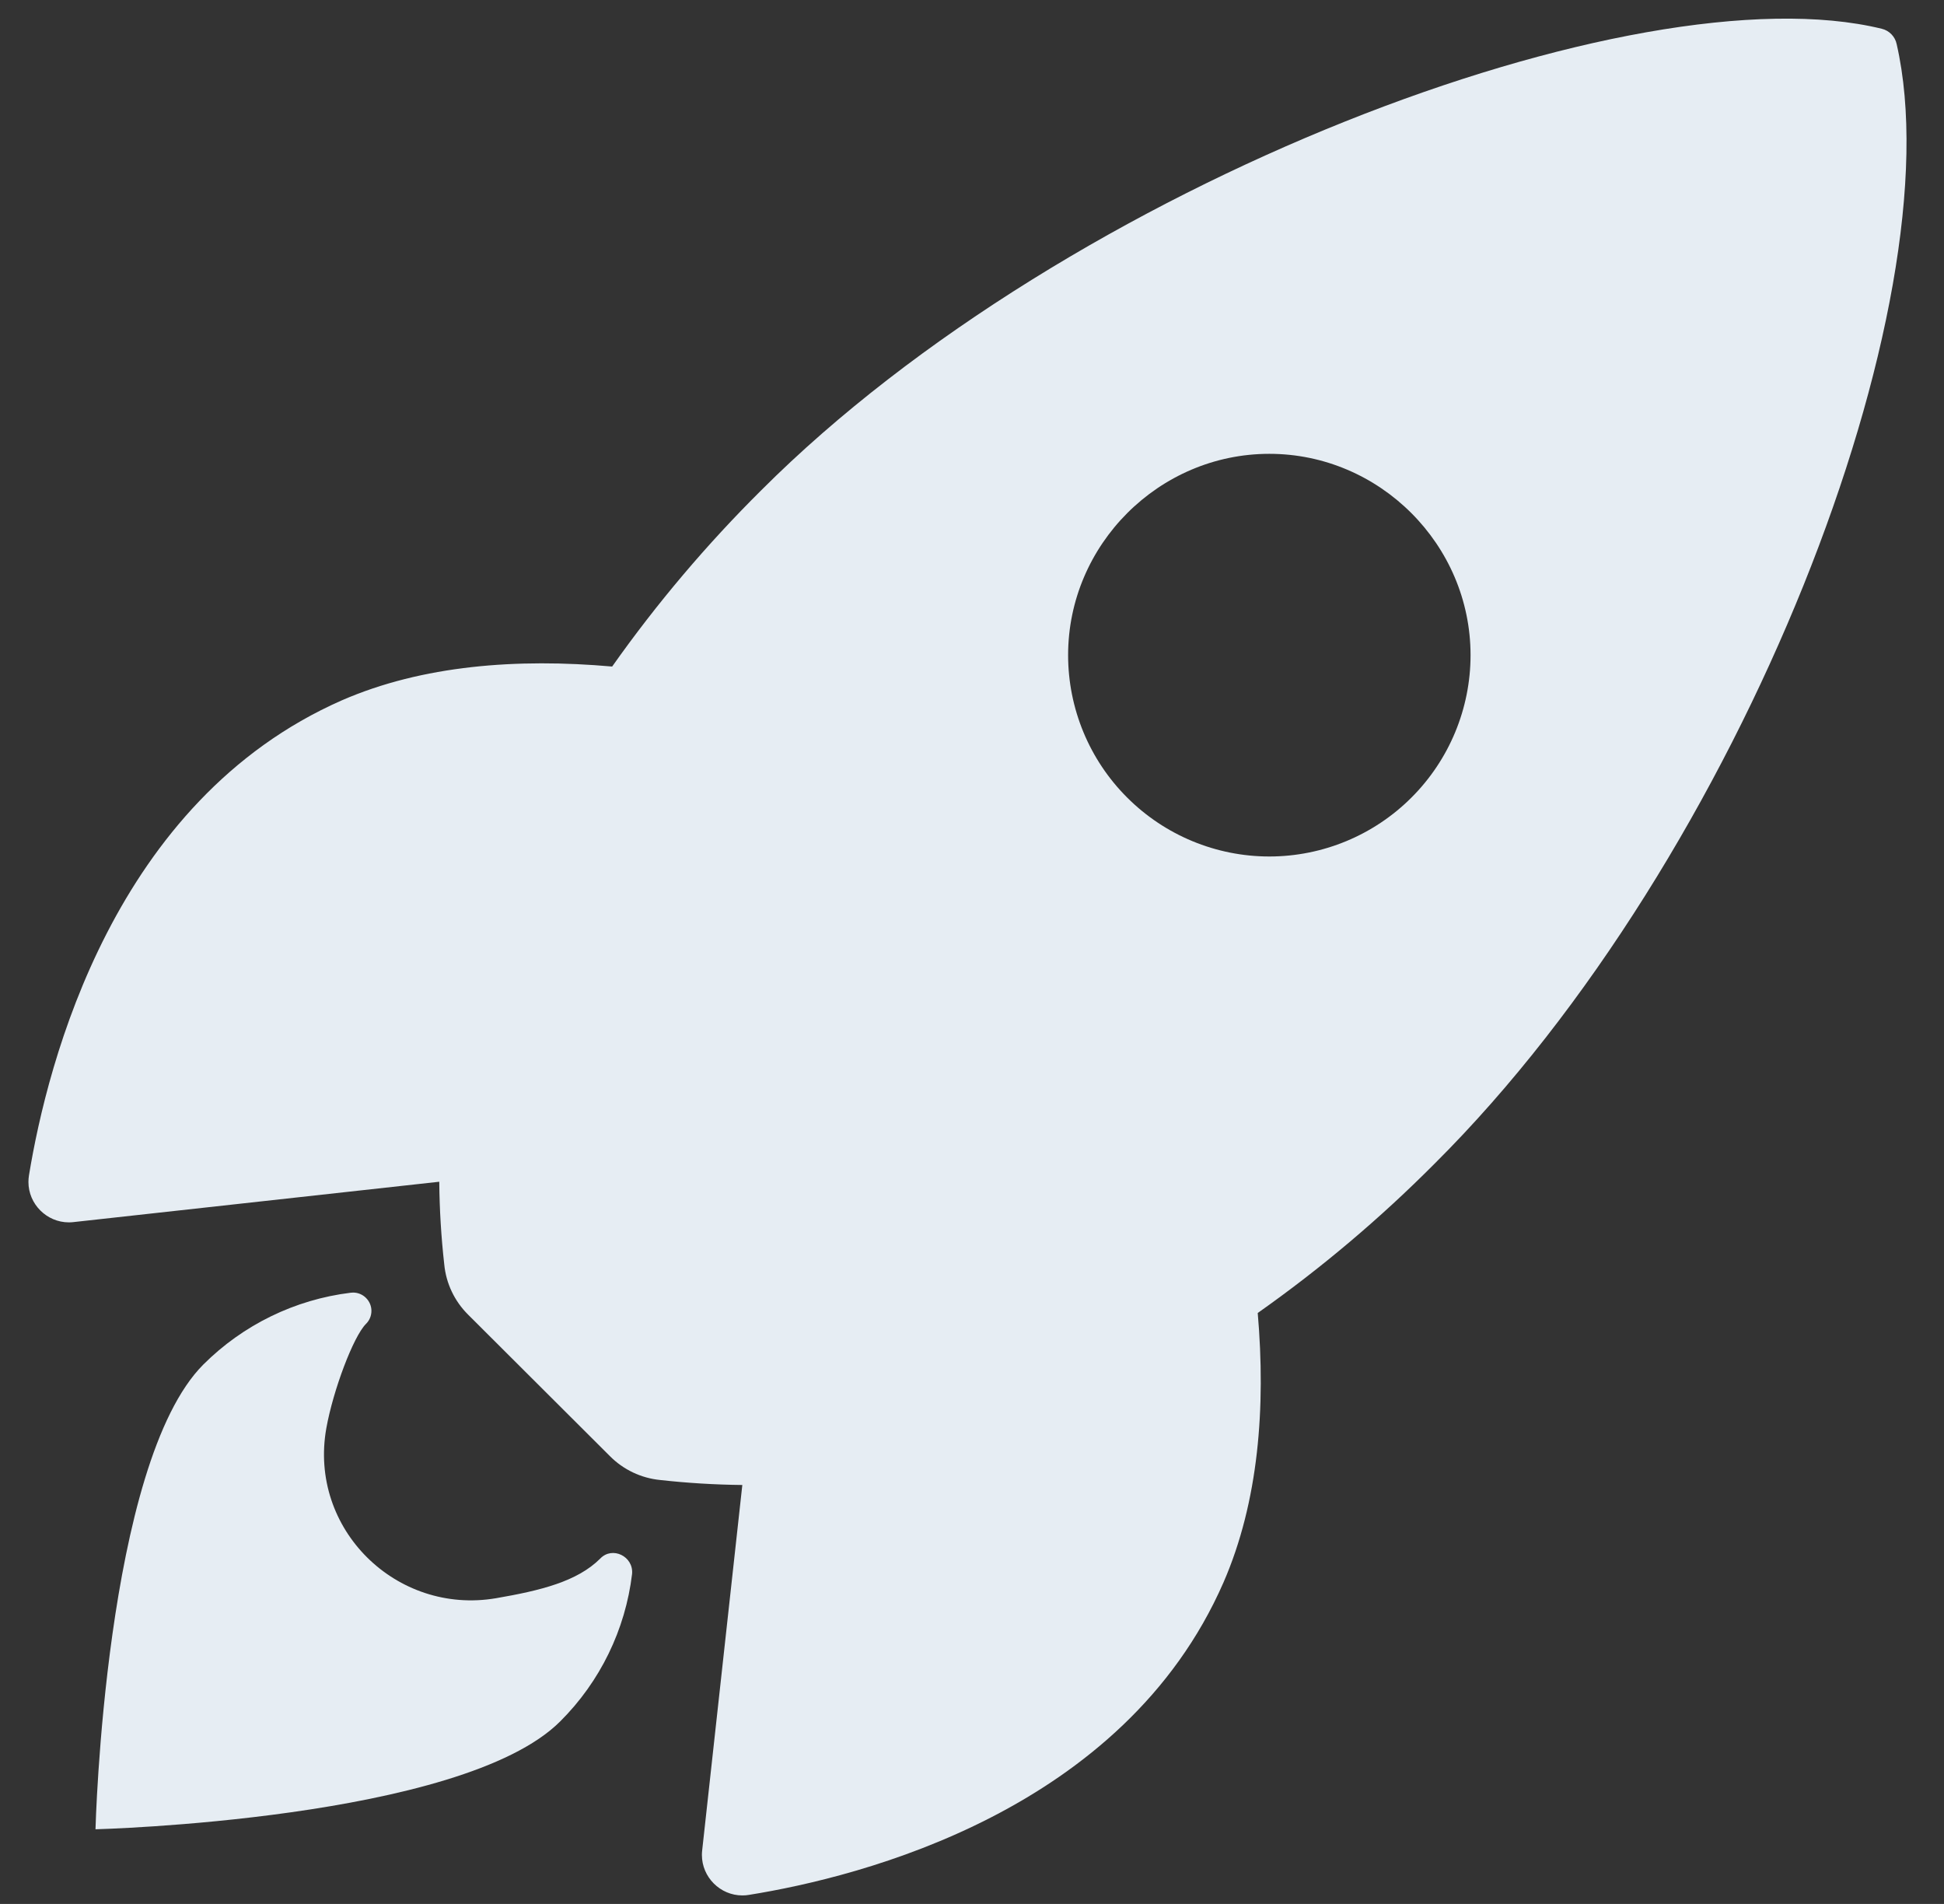 <?xml version="1.0" encoding="UTF-8" standalone="no"?>
<!DOCTYPE svg PUBLIC "-//W3C//DTD SVG 1.1//EN" "http://www.w3.org/Graphics/SVG/1.1/DTD/svg11.dtd">
<svg width="100%" height="100%" viewBox="0 0 48 47" version="1.1" xmlns="http://www.w3.org/2000/svg" xmlns:xlink="http://www.w3.org/1999/xlink" xml:space="preserve" xmlns:serif="http://www.serif.com/" style="fill-rule:evenodd;clip-rule:evenodd;stroke-linejoin:round;stroke-miterlimit:2;">
    <rect x="0" y="0" width="48" height="47" fill="#333333" stroke="none"/>
    <g id="icon-demo-dark">
        <g>
            <path d="M46.831,1.088C46.792,0.902 46.648,0.754 46.463,0.71C40.4,-0.773 26.392,4.51 18.803,12.096C17.449,13.439 16.215,14.897 15.115,16.454C12.774,16.247 10.434,16.42 8.439,17.289C2.811,19.766 1.173,26.229 0.716,29.01C0.707,29.065 0.702,29.121 0.702,29.177C0.702,29.724 1.153,30.175 1.7,30.175C1.736,30.175 1.772,30.173 1.808,30.169L10.846,29.172C10.852,29.854 10.893,30.534 10.969,31.211C11.014,31.682 11.223,32.121 11.559,32.454L15.059,35.945C15.391,36.28 15.831,36.489 16.301,36.535C16.974,36.61 17.651,36.651 18.329,36.658L17.337,45.684C17.333,45.72 17.331,45.756 17.331,45.791C17.331,46.339 17.782,46.79 18.33,46.79C18.386,46.79 18.441,46.786 18.496,46.776C21.272,46.331 27.746,44.693 30.209,39.065C31.078,37.07 31.256,34.741 31.055,32.412C32.616,31.312 34.078,30.077 35.425,28.723C43.038,21.148 48.29,7.452 46.831,1.088ZM27.829,19.686C26.897,18.755 26.373,17.49 26.373,16.172C26.373,13.446 28.615,11.203 31.341,11.203C34.067,11.203 36.31,13.446 36.31,16.172C36.31,17.49 35.785,18.755 34.853,19.686C33.923,20.618 32.658,21.143 31.341,21.143C30.024,21.143 28.76,20.618 27.829,19.686Z" style="fill:rgb(230,237,243);fill-rule:nonzero;"/>
        </g>
        <g>
            <path d="M14.821,38.474C14.253,39.042 13.344,39.264 12.248,39.453C9.788,39.872 7.615,37.746 8.057,35.259C8.226,34.316 8.725,32.994 9.035,32.683C9.122,32.598 9.171,32.482 9.171,32.36C9.171,32.112 8.967,31.908 8.719,31.908C8.698,31.908 8.678,31.909 8.658,31.912C7.282,32.08 6.002,32.705 5.021,33.684C2.588,36.12 2.358,45.157 2.358,45.157C2.358,45.157 11.401,44.928 13.834,42.492C14.817,41.513 15.442,40.23 15.607,38.853C15.646,38.42 15.119,38.162 14.821,38.474Z" style="fill:rgb(230,237,243);fill-rule:nonzero;"/>
        </g>
    </g>
</svg>
